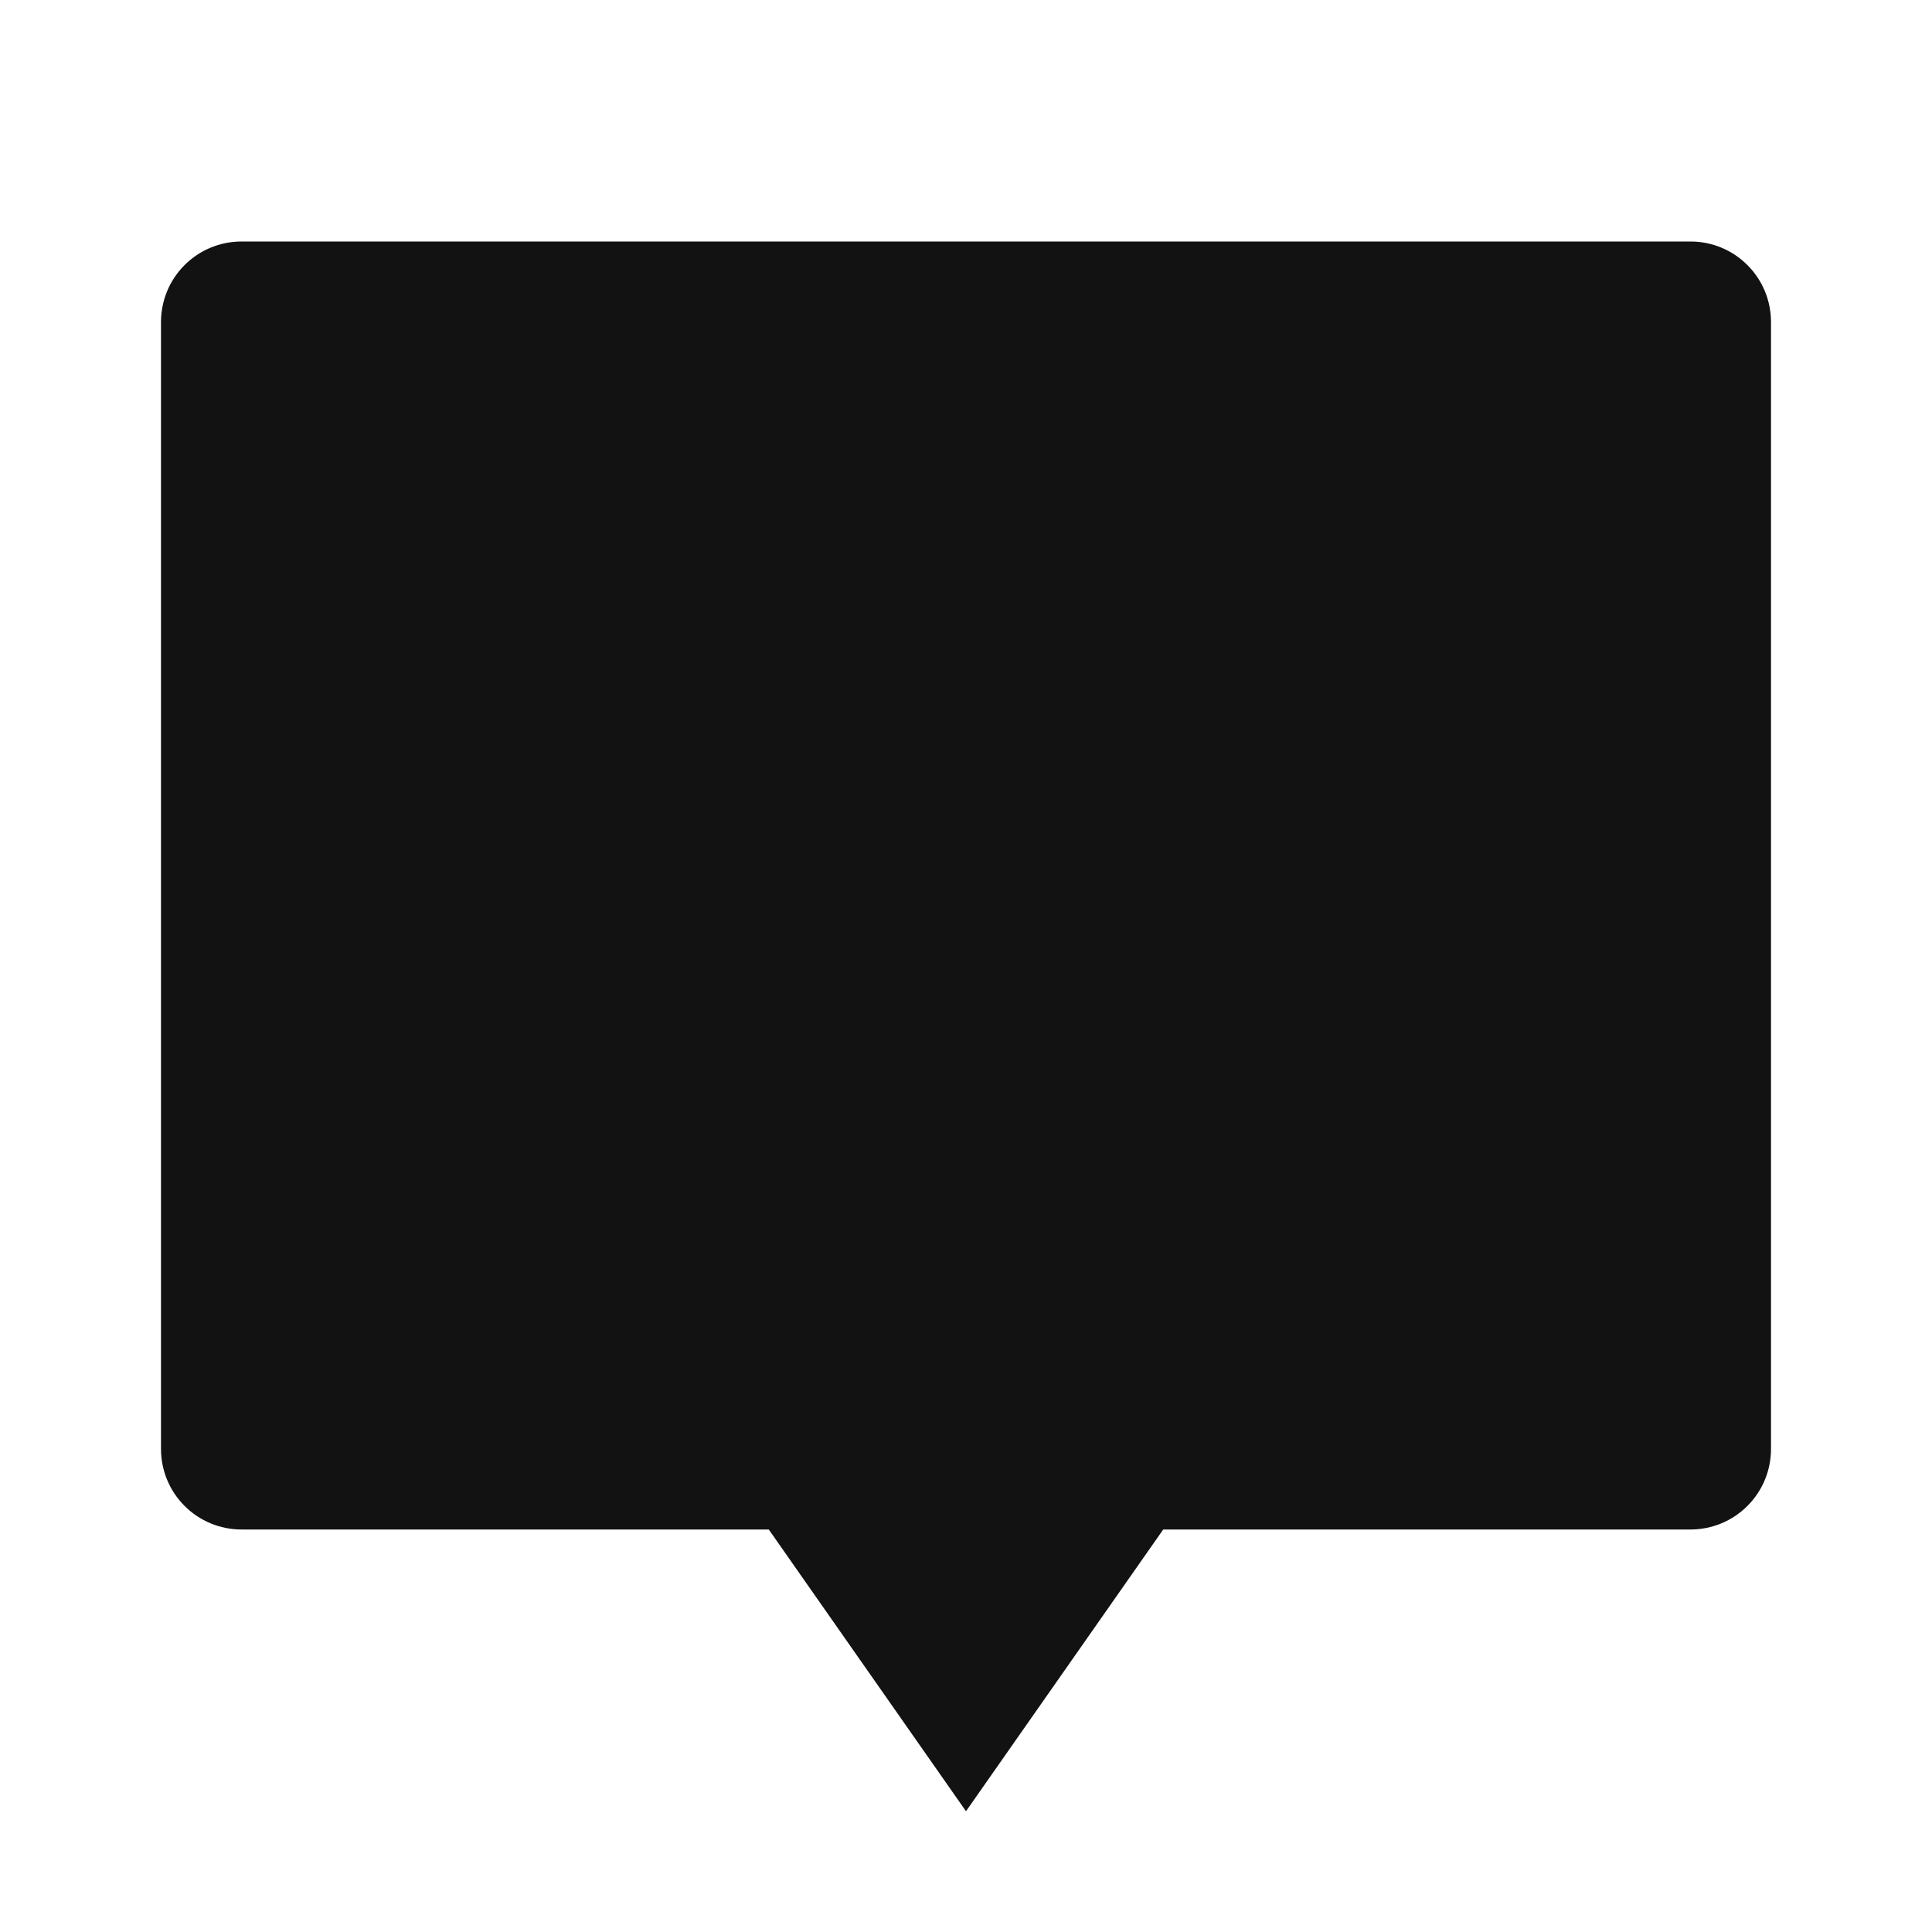 <svg width="24" height="24" viewBox="0 0 24 24" fill="none" xmlns="http://www.w3.org/2000/svg">
<g id="chat-2-fill" clip-path="url(#clip0_8_1635)">
<g id="Group">
<path id="Vector" d="M14.45 19L12 22.5L9.55 19H3C2.735 19 2.48 18.895 2.293 18.707C2.105 18.52 2 18.265 2 18V4C2 3.735 2.105 3.48 2.293 3.293C2.48 3.105 2.735 3 3 3H21C21.265 3 21.52 3.105 21.707 3.293C21.895 3.48 22 3.735 22 4V18C22 18.265 21.895 18.52 21.707 18.707C21.52 18.895 21.265 19 21 19H14.45Z" fill="#121212"/>
</g>
</g>
<defs>
<clipPath id="clip0_8_1635">
<rect width="24" height="24" fill="white"/>
</clipPath>
</defs>
</svg>
